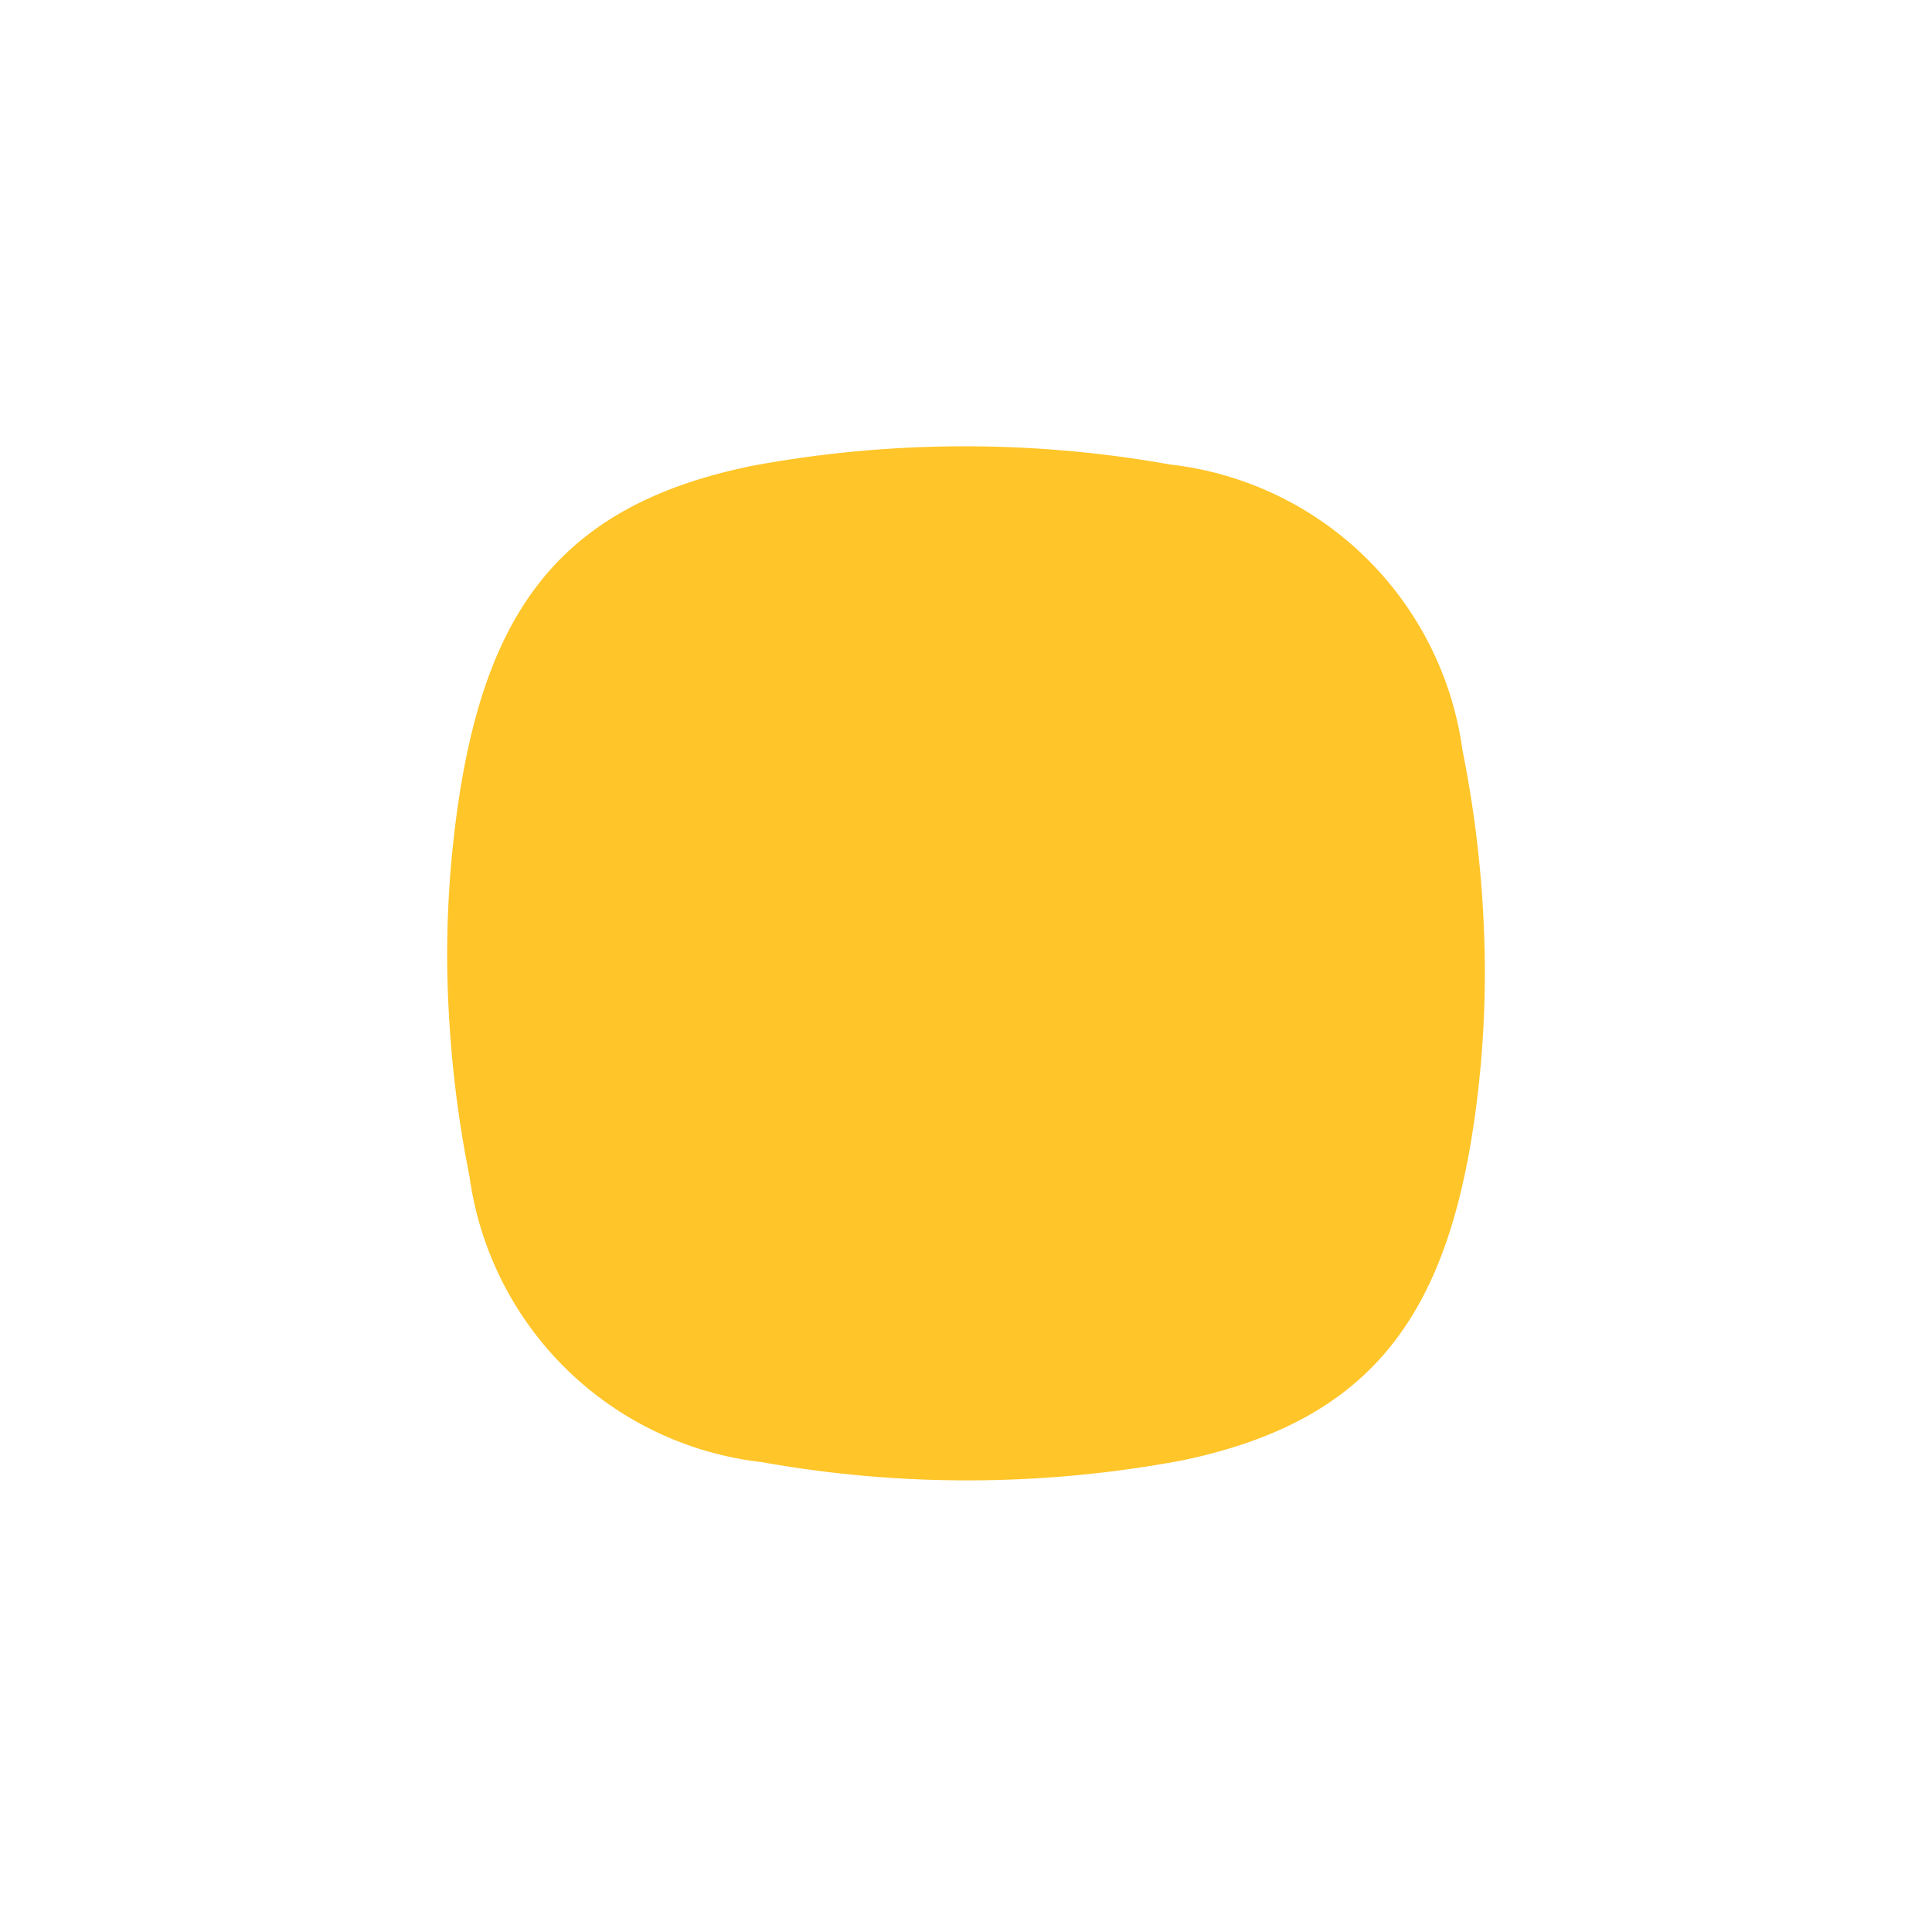 <svg width="26" height="26" viewBox="0 0 26 26" fill="none" xmlns="http://www.w3.org/2000/svg">
<g filter="url(#filter0_d_165_1024)">
<path d="M19.681 6.092C19.546 5.106 19.085 4.193 18.373 3.497C17.661 2.802 16.737 2.364 15.748 2.251C13.883 1.918 11.972 1.924 10.109 2.271C7.673 2.773 6.613 4.077 6.198 6.603C6.072 7.384 6.012 8.174 6.018 8.964V8.964C6.029 9.929 6.129 10.891 6.319 11.837C6.455 12.823 6.916 13.736 7.628 14.431C8.34 15.126 9.264 15.565 10.253 15.677C12.118 16.011 14.028 16.004 15.891 15.657C18.326 15.155 19.388 13.847 19.803 11.324C19.929 10.544 19.989 9.754 19.982 8.963V8.963C19.972 7.999 19.871 7.037 19.681 6.092Z" fill="#FFC529"/>
</g>
<defs>
<filter id="filter0_d_165_1024" x="0" y="0" width="26" height="25.952" filterUnits="userSpaceOnUse" color-interpolation-filters="sRGB">
<feFlood flood-opacity="0" result="BackgroundImageFix"/>
<feColorMatrix in="SourceAlpha" type="matrix" values="0 0 0 0 0 0 0 0 0 0 0 0 0 0 0 0 0 0 127 0" result="hardAlpha"/>
<feOffset dy="4"/>
<feGaussianBlur stdDeviation="3"/>
<feColorMatrix type="matrix" values="0 0 0 0 1 0 0 0 0 0.773 0 0 0 0 0.161 0 0 0 0.302 0"/>
<feBlend mode="normal" in2="BackgroundImageFix" result="effect1_dropShadow_165_1024"/>
<feBlend mode="normal" in="SourceGraphic" in2="effect1_dropShadow_165_1024" result="shape"/>
</filter>
</defs>
</svg>
